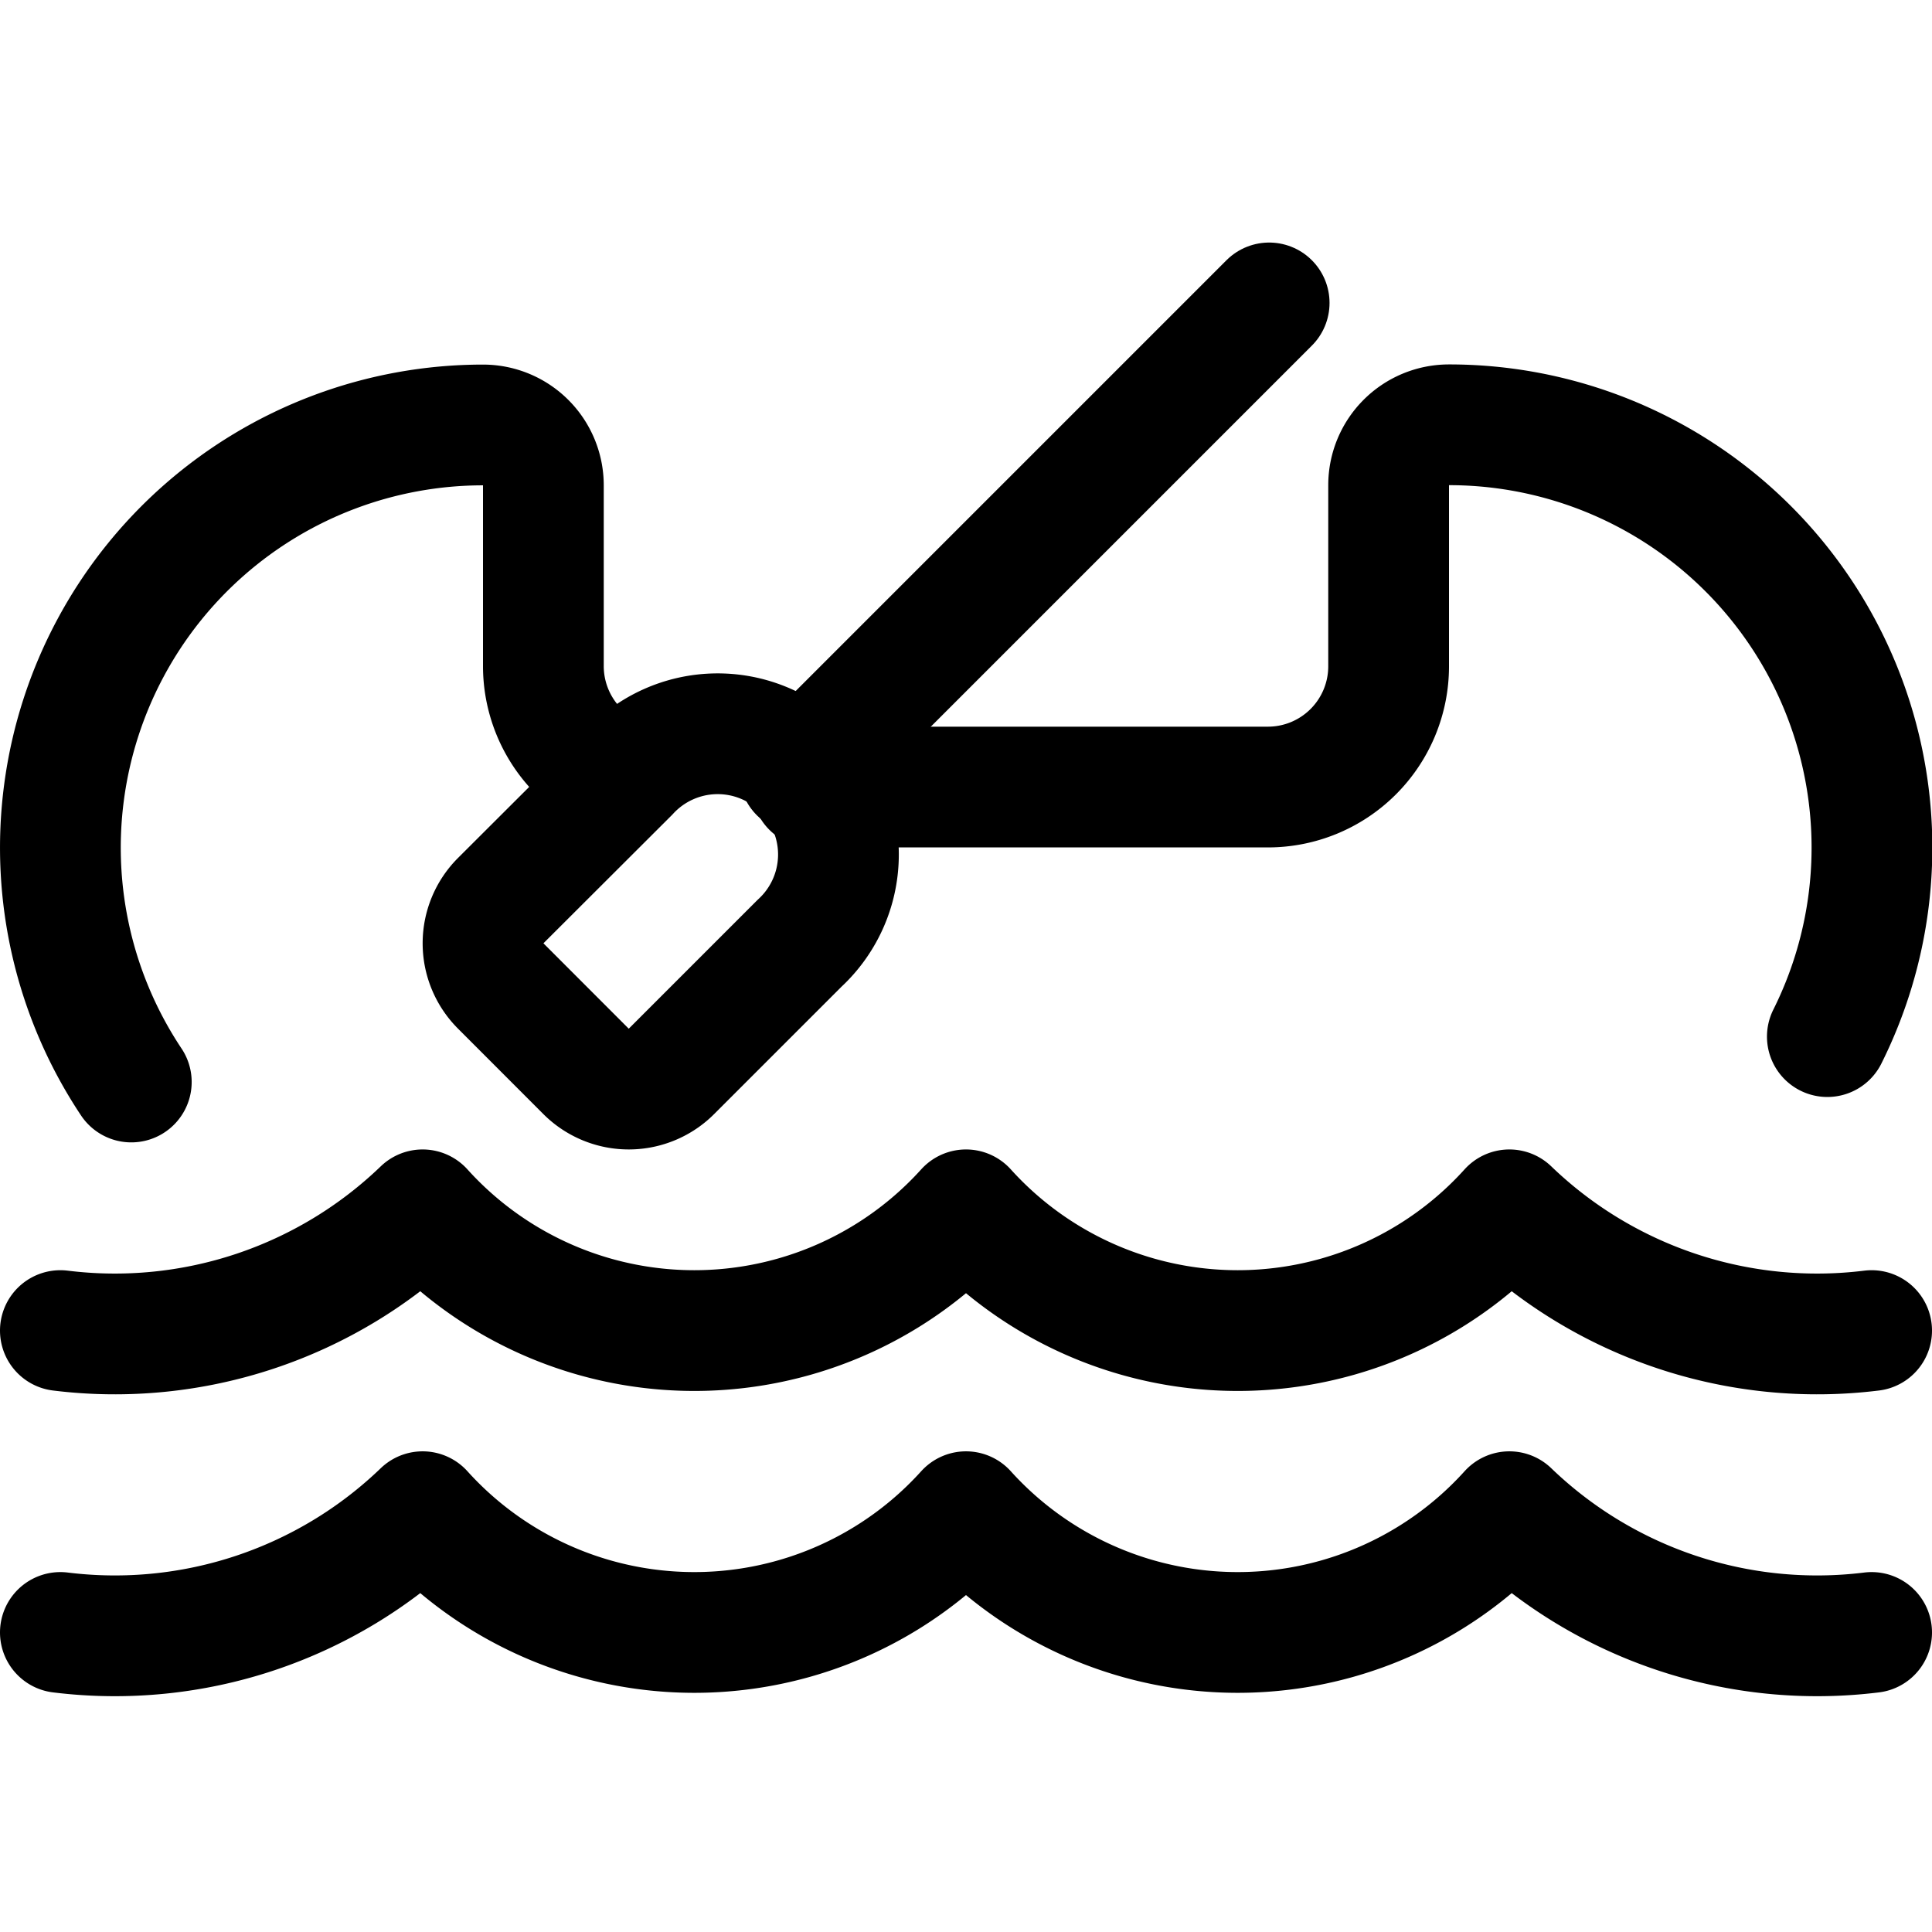 <svg xmlns="http://www.w3.org/2000/svg" viewBox="0 0 24 24"><defs><style>.a{fill:none;stroke:currentColor;stroke-linecap:round;stroke-linejoin:round;stroke-width:1.5px;}</style></defs><title>sea-transport-kayak</title><path class="a" d="M.75,20.279a5.511,5.511,0,0,0,4.5-1.5,4.547,4.547,0,0,0,6.75,0,4.547,4.547,0,0,0,6.75,0,5.511,5.511,0,0,0,4.5,1.5"/><path class="a" d="M.75,16.529a5.511,5.511,0,0,0,4.5-1.5,4.547,4.547,0,0,0,6.75,0,4.547,4.547,0,0,0,6.75,0,5.511,5.511,0,0,0,4.5,1.5"/><path class="a" d="M1.631,13.441A5.251,5.251,0,0,1,6,5.279a.75.75,0,0,1,.75.75v2.25a1.5,1.5,0,0,0,.974,1.4"/><path class="a" d="M22.7,12.877a5.252,5.252,0,0,0-4.7-7.6.75.75,0,0,0-.75.75v2.25a1.5,1.5,0,0,1-1.5,1.5H10.087"/><path class="a" d="M9.932,11.718A1.5,1.5,0,1,0,7.811,9.6L6.22,11.188a.749.749,0,0,0,0,1.06l1.06,1.061a.75.75,0,0,0,1.061,0Z"/><line class="a" x1="9.932" y1="9.597" x2="15.766" y2="3.763"/></svg>